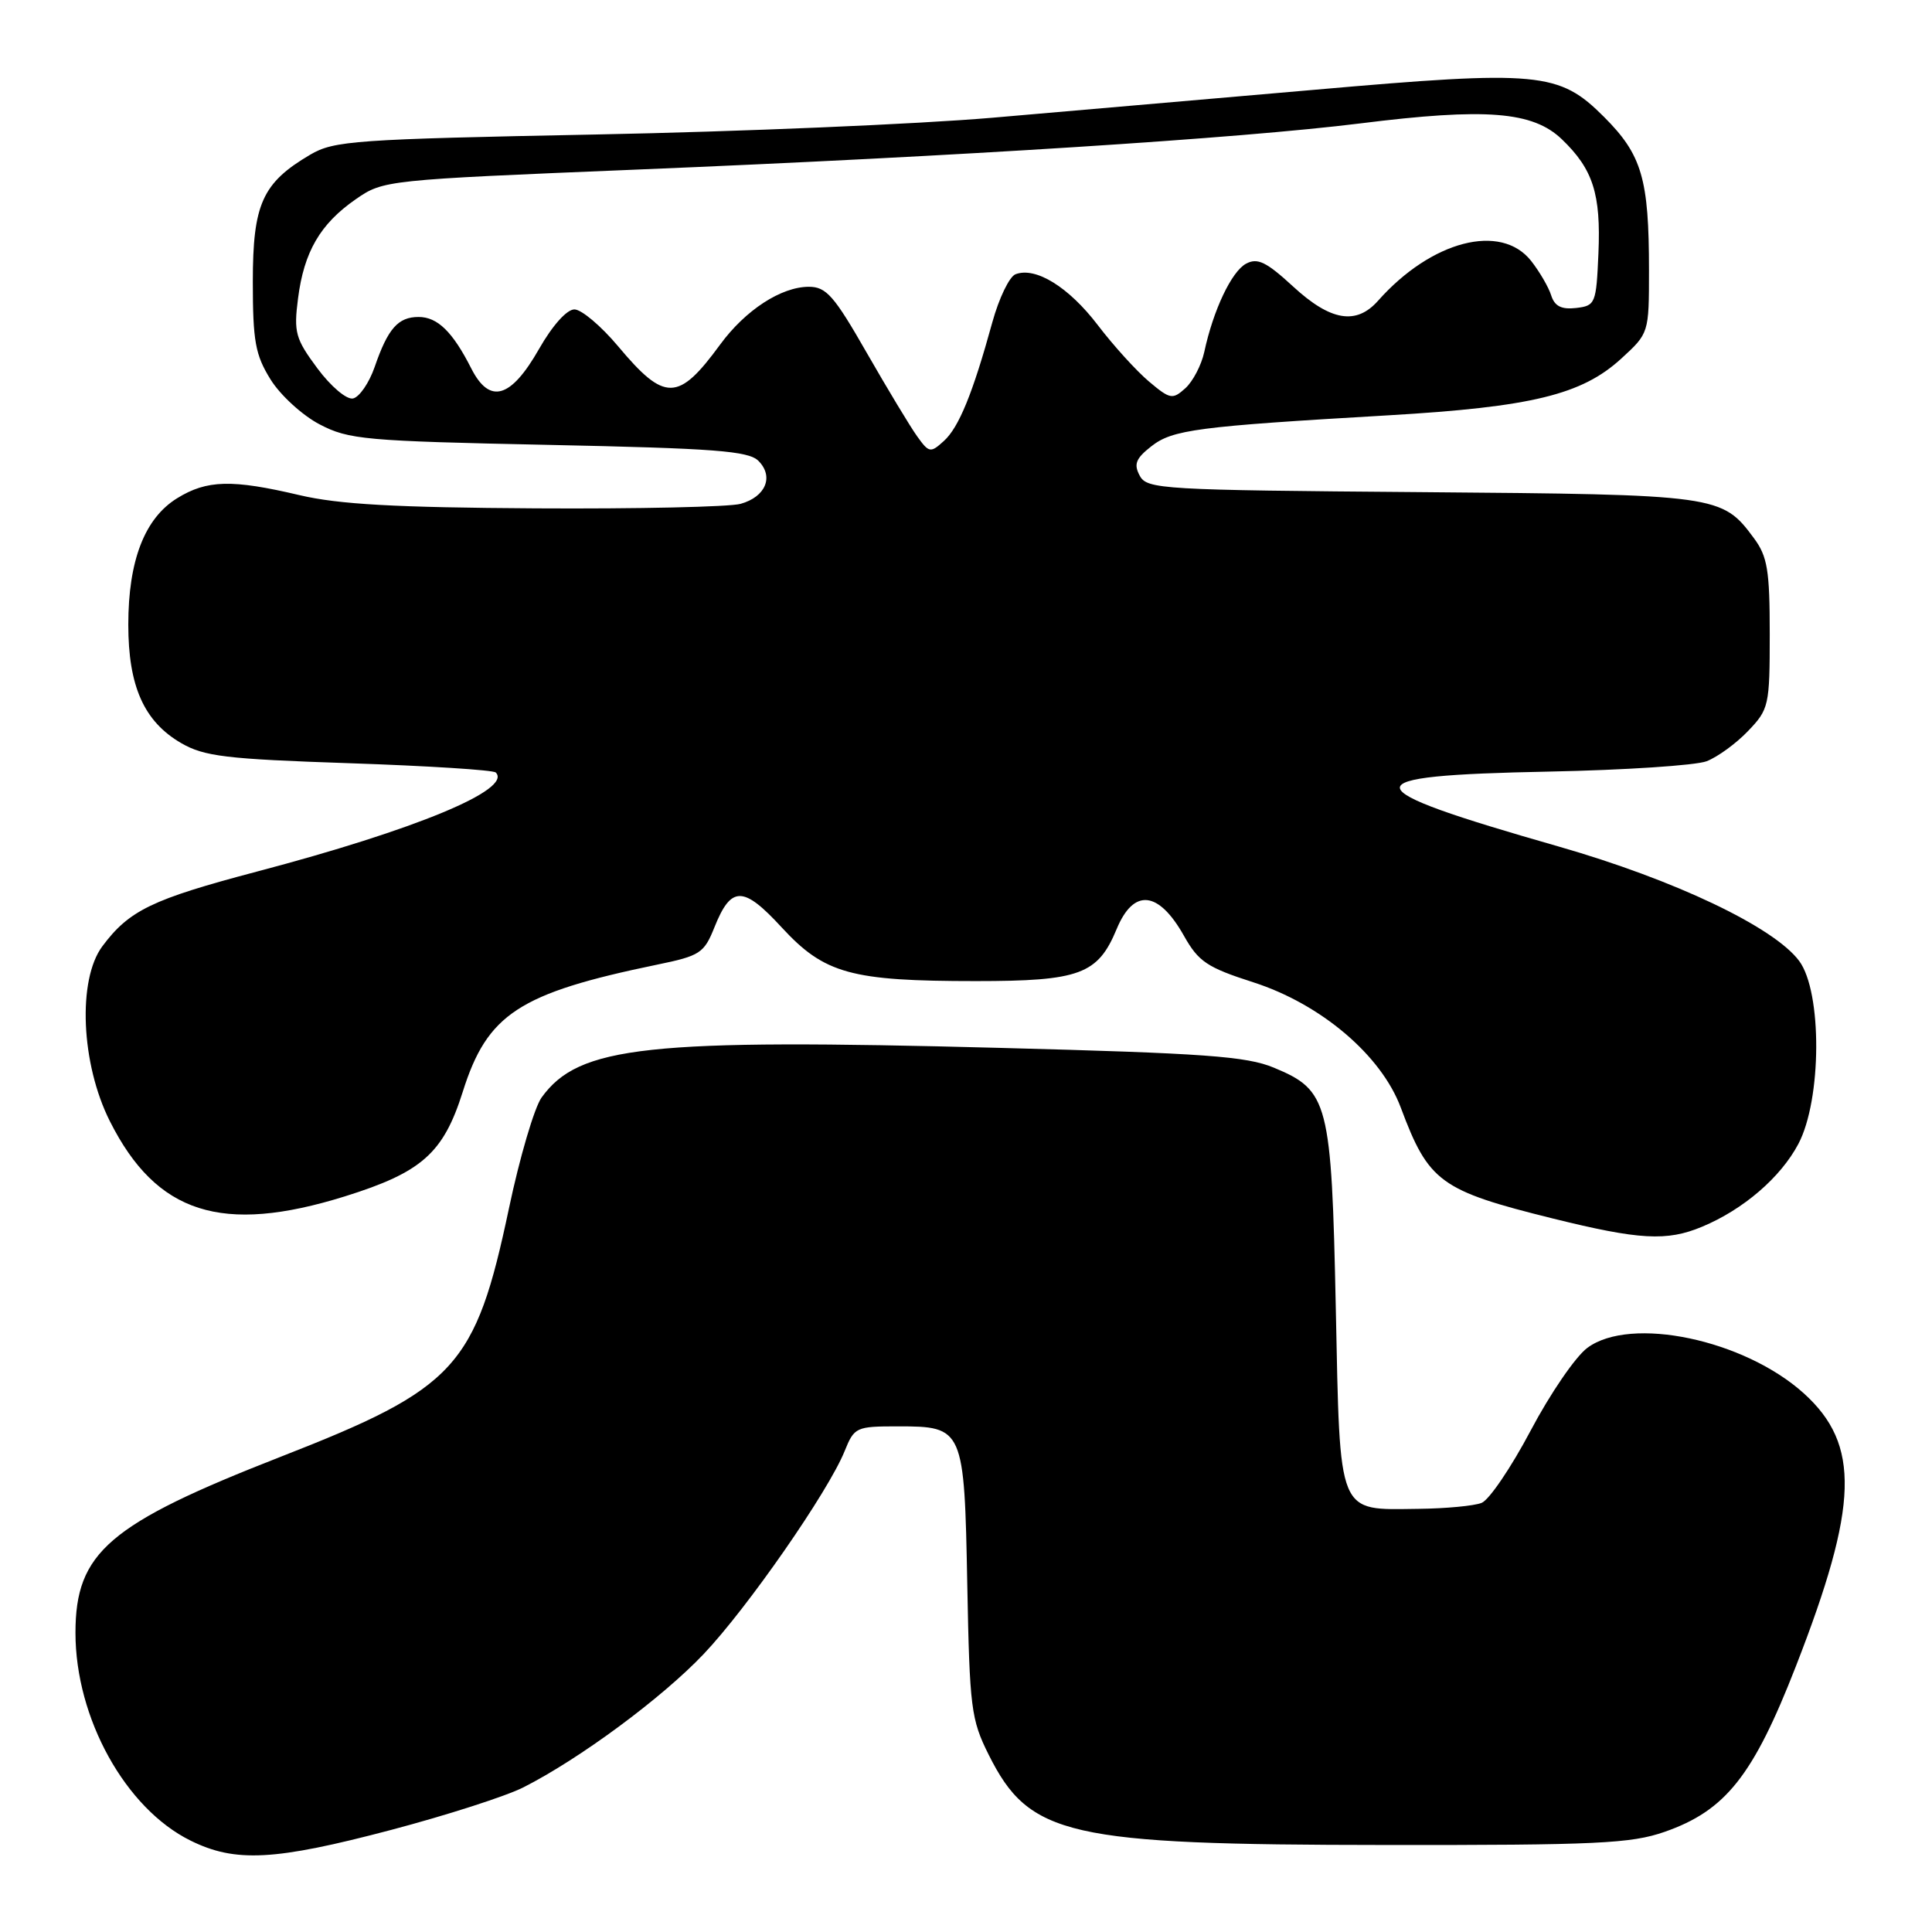 <?xml version="1.0" encoding="UTF-8" standalone="no"?>
<!DOCTYPE svg PUBLIC "-//W3C//DTD SVG 1.1//EN" "http://www.w3.org/Graphics/SVG/1.1/DTD/svg11.dtd" >
<svg xmlns="http://www.w3.org/2000/svg" xmlns:xlink="http://www.w3.org/1999/xlink" version="1.1" viewBox="0 0 256 256">
 <g >
 <path fill="currentColor"
d=" M 51.84 242.47 C 59.18 240.53 67.05 238.00 69.34 236.84 C 76.77 233.08 87.68 225.02 93.22 219.19 C 99.01 213.10 109.78 197.61 111.93 192.25 C 113.20 189.11 113.44 189.00 118.97 189.00 C 127.68 189.00 127.78 189.22 128.17 210.00 C 128.48 226.31 128.67 227.84 131.00 232.50 C 136.40 243.30 141.40 244.44 183.50 244.47 C 211.58 244.50 216.12 244.28 220.57 242.73 C 228.65 239.91 232.31 235.30 237.96 220.80 C 246.29 199.43 246.52 191.42 239.02 184.63 C 231.12 177.50 216.07 174.33 210.33 178.60 C 208.77 179.75 205.39 184.69 202.82 189.56 C 200.24 194.44 197.32 198.75 196.32 199.14 C 195.32 199.54 191.55 199.89 187.94 199.93 C 177.13 200.05 177.58 201.15 177.00 173.33 C 176.43 145.96 176.04 144.48 168.79 141.47 C 165.16 139.96 159.59 139.56 132.50 138.85 C 85.63 137.61 76.71 138.58 71.76 145.43 C 70.81 146.76 68.86 153.36 67.44 160.11 C 62.99 181.16 60.44 183.95 37.24 193.01 C 14.40 201.93 10.00 205.70 10.00 216.36 C 10.00 227.67 16.62 239.62 25.23 243.88 C 31.18 246.83 36.38 246.55 51.84 242.47 Z  M 225.53 162.55 C 231.00 160.27 235.94 156.02 238.29 151.58 C 241.40 145.71 241.46 131.45 238.40 127.33 C 235.05 122.83 221.88 116.57 206.50 112.16 C 178.79 104.23 178.61 102.77 205.25 102.24 C 215.29 102.04 224.68 101.42 226.13 100.87 C 227.58 100.31 230.06 98.51 231.63 96.86 C 234.39 93.98 234.50 93.50 234.50 84.01 C 234.50 75.57 234.20 73.74 232.41 71.32 C 228.17 65.59 227.70 65.53 188.27 65.21 C 153.89 64.94 151.98 64.83 151.02 63.03 C 150.20 61.51 150.50 60.75 152.54 59.15 C 155.36 56.93 158.57 56.51 184.00 55.03 C 202.96 53.92 209.61 52.30 214.83 47.51 C 218.49 44.16 218.50 44.14 218.50 35.83 C 218.50 23.69 217.57 20.52 212.54 15.49 C 206.58 9.53 203.98 9.28 174.14 11.90 C 160.59 13.08 141.40 14.75 131.50 15.60 C 121.60 16.45 97.97 17.45 79.00 17.82 C 46.99 18.45 44.26 18.64 41.10 20.50 C 34.76 24.23 33.50 27.03 33.50 37.33 C 33.50 45.22 33.83 47.03 35.85 50.28 C 37.14 52.36 40.07 55.04 42.35 56.23 C 46.21 58.25 48.34 58.44 72.71 58.95 C 94.72 59.41 99.18 59.75 100.50 61.07 C 102.57 63.15 101.46 65.83 98.14 66.76 C 96.69 67.17 84.47 67.44 71.00 67.36 C 52.36 67.25 44.87 66.83 39.69 65.61 C 30.74 63.50 27.42 63.58 23.47 66.02 C 19.16 68.68 17.00 74.29 17.00 82.77 C 17.00 90.94 19.09 95.61 24.00 98.46 C 27.05 100.23 29.93 100.58 46.30 101.13 C 56.64 101.48 65.36 102.03 65.69 102.36 C 67.94 104.61 55.05 109.95 34.00 115.50 C 20.12 119.17 17.12 120.62 13.56 125.39 C 10.25 129.84 10.73 140.97 14.56 148.57 C 20.73 160.83 29.40 163.60 45.68 158.53 C 55.89 155.34 58.75 152.81 61.32 144.66 C 64.57 134.35 68.76 131.61 87.03 127.83 C 92.77 126.65 93.29 126.31 94.67 122.86 C 96.88 117.34 98.49 117.35 103.60 122.91 C 109.25 129.03 112.76 130.00 129.31 130.00 C 143.07 130.00 145.47 129.11 147.96 123.11 C 150.21 117.68 153.51 118.01 156.88 124.00 C 158.81 127.43 159.94 128.19 166.07 130.16 C 175.05 133.05 183.02 139.83 185.61 146.76 C 189.30 156.64 190.85 157.76 205.73 161.45 C 217.25 164.30 220.86 164.50 225.53 162.55 Z  M 121.53 57.82 C 120.61 56.54 117.61 51.56 114.85 46.75 C 110.52 39.18 109.48 38.00 107.17 38.00 C 103.50 38.01 98.77 41.09 95.42 45.66 C 89.87 53.24 88.09 53.27 81.90 45.88 C 79.65 43.20 77.05 41.00 76.11 41.00 C 75.10 41.00 73.19 43.14 71.42 46.25 C 67.68 52.81 64.87 53.61 62.44 48.81 C 59.98 43.96 57.97 42.00 55.47 42.00 C 52.75 42.00 51.40 43.53 49.65 48.61 C 48.91 50.75 47.61 52.63 46.77 52.80 C 45.92 52.97 43.84 51.21 42.05 48.80 C 39.15 44.89 38.91 44.05 39.49 39.55 C 40.28 33.36 42.43 29.67 47.14 26.40 C 50.79 23.87 51.08 23.84 84.16 22.48 C 127.37 20.70 164.25 18.34 180.26 16.35 C 196.88 14.27 203.10 14.76 206.95 18.45 C 211.09 22.42 212.14 25.70 211.80 33.58 C 211.51 40.24 211.40 40.51 208.84 40.81 C 206.90 41.03 206.00 40.58 205.54 39.14 C 205.20 38.05 204.00 36.00 202.89 34.58 C 198.88 29.49 189.66 31.89 182.60 39.85 C 179.71 43.11 176.31 42.54 171.35 37.97 C 167.79 34.69 166.63 34.13 165.11 34.94 C 163.19 35.97 160.76 41.09 159.57 46.65 C 159.19 48.38 158.07 50.53 157.07 51.44 C 155.37 52.97 155.05 52.92 152.24 50.55 C 150.58 49.15 147.52 45.78 145.45 43.06 C 141.60 38.02 137.22 35.32 134.56 36.34 C 133.75 36.65 132.37 39.51 131.49 42.70 C 128.90 52.12 127.05 56.65 125.06 58.44 C 123.30 60.04 123.10 60.01 121.53 57.82 Z "/>
</g>
</svg>